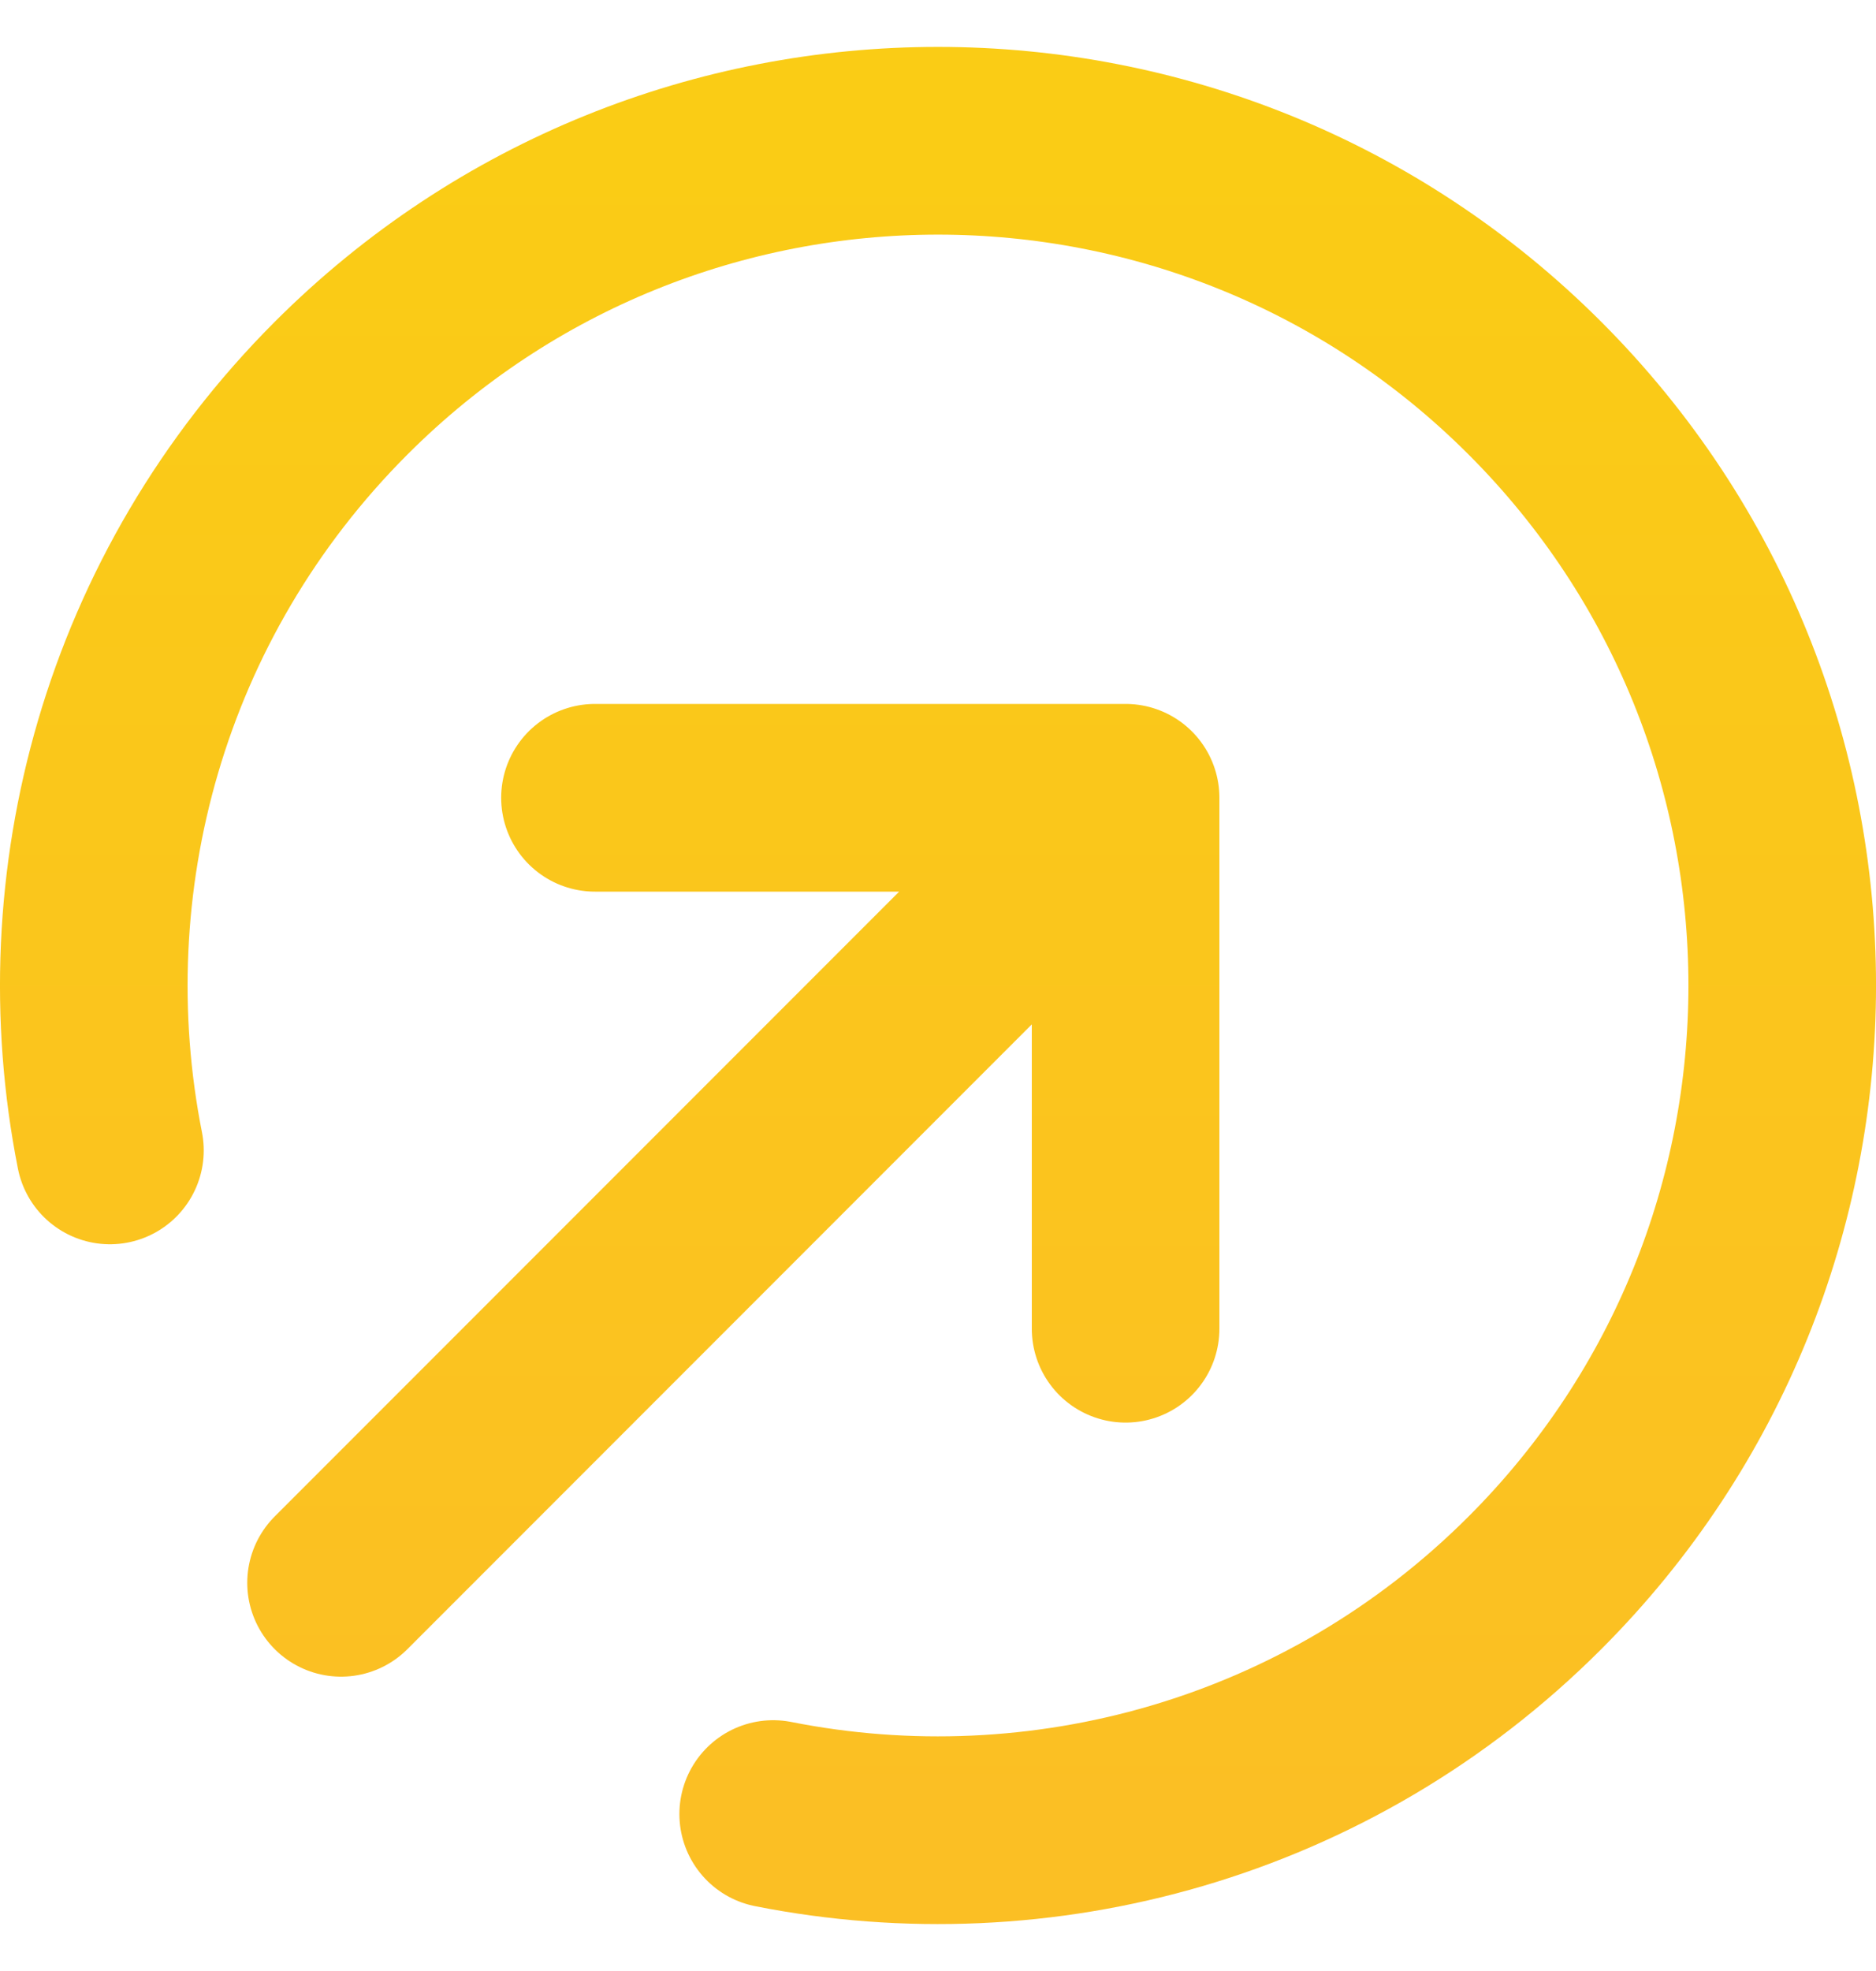 <svg width="20" height="21" viewBox="0 0 20 21" fill="none" xmlns="http://www.w3.org/2000/svg">
<path d="M12 14.157V8.5M12 8.5H6.343M12 8.5L3.636 16.864M8.243 19.328C11.09 19.892 14.158 19.07 16.364 16.864C19.879 13.349 19.879 7.651 16.364 4.136C12.849 0.621 7.151 0.621 3.636 4.136C1.43 6.343 0.608 9.41 1.172 12.257" stroke="url(#paint0_linear_176_53)" stroke-width="2" stroke-linecap="round" stroke-linejoin="round"/>
<defs>
<linearGradient id="paint0_linear_176_53" x1="10" y1="1.5" x2="10" y2="19.5" gradientUnits="userSpaceOnUse">
<stop stop-color="#FACC15"/>
<stop offset="1" stop-color="#FBBF24"/>
</linearGradient>
</defs>
</svg>
